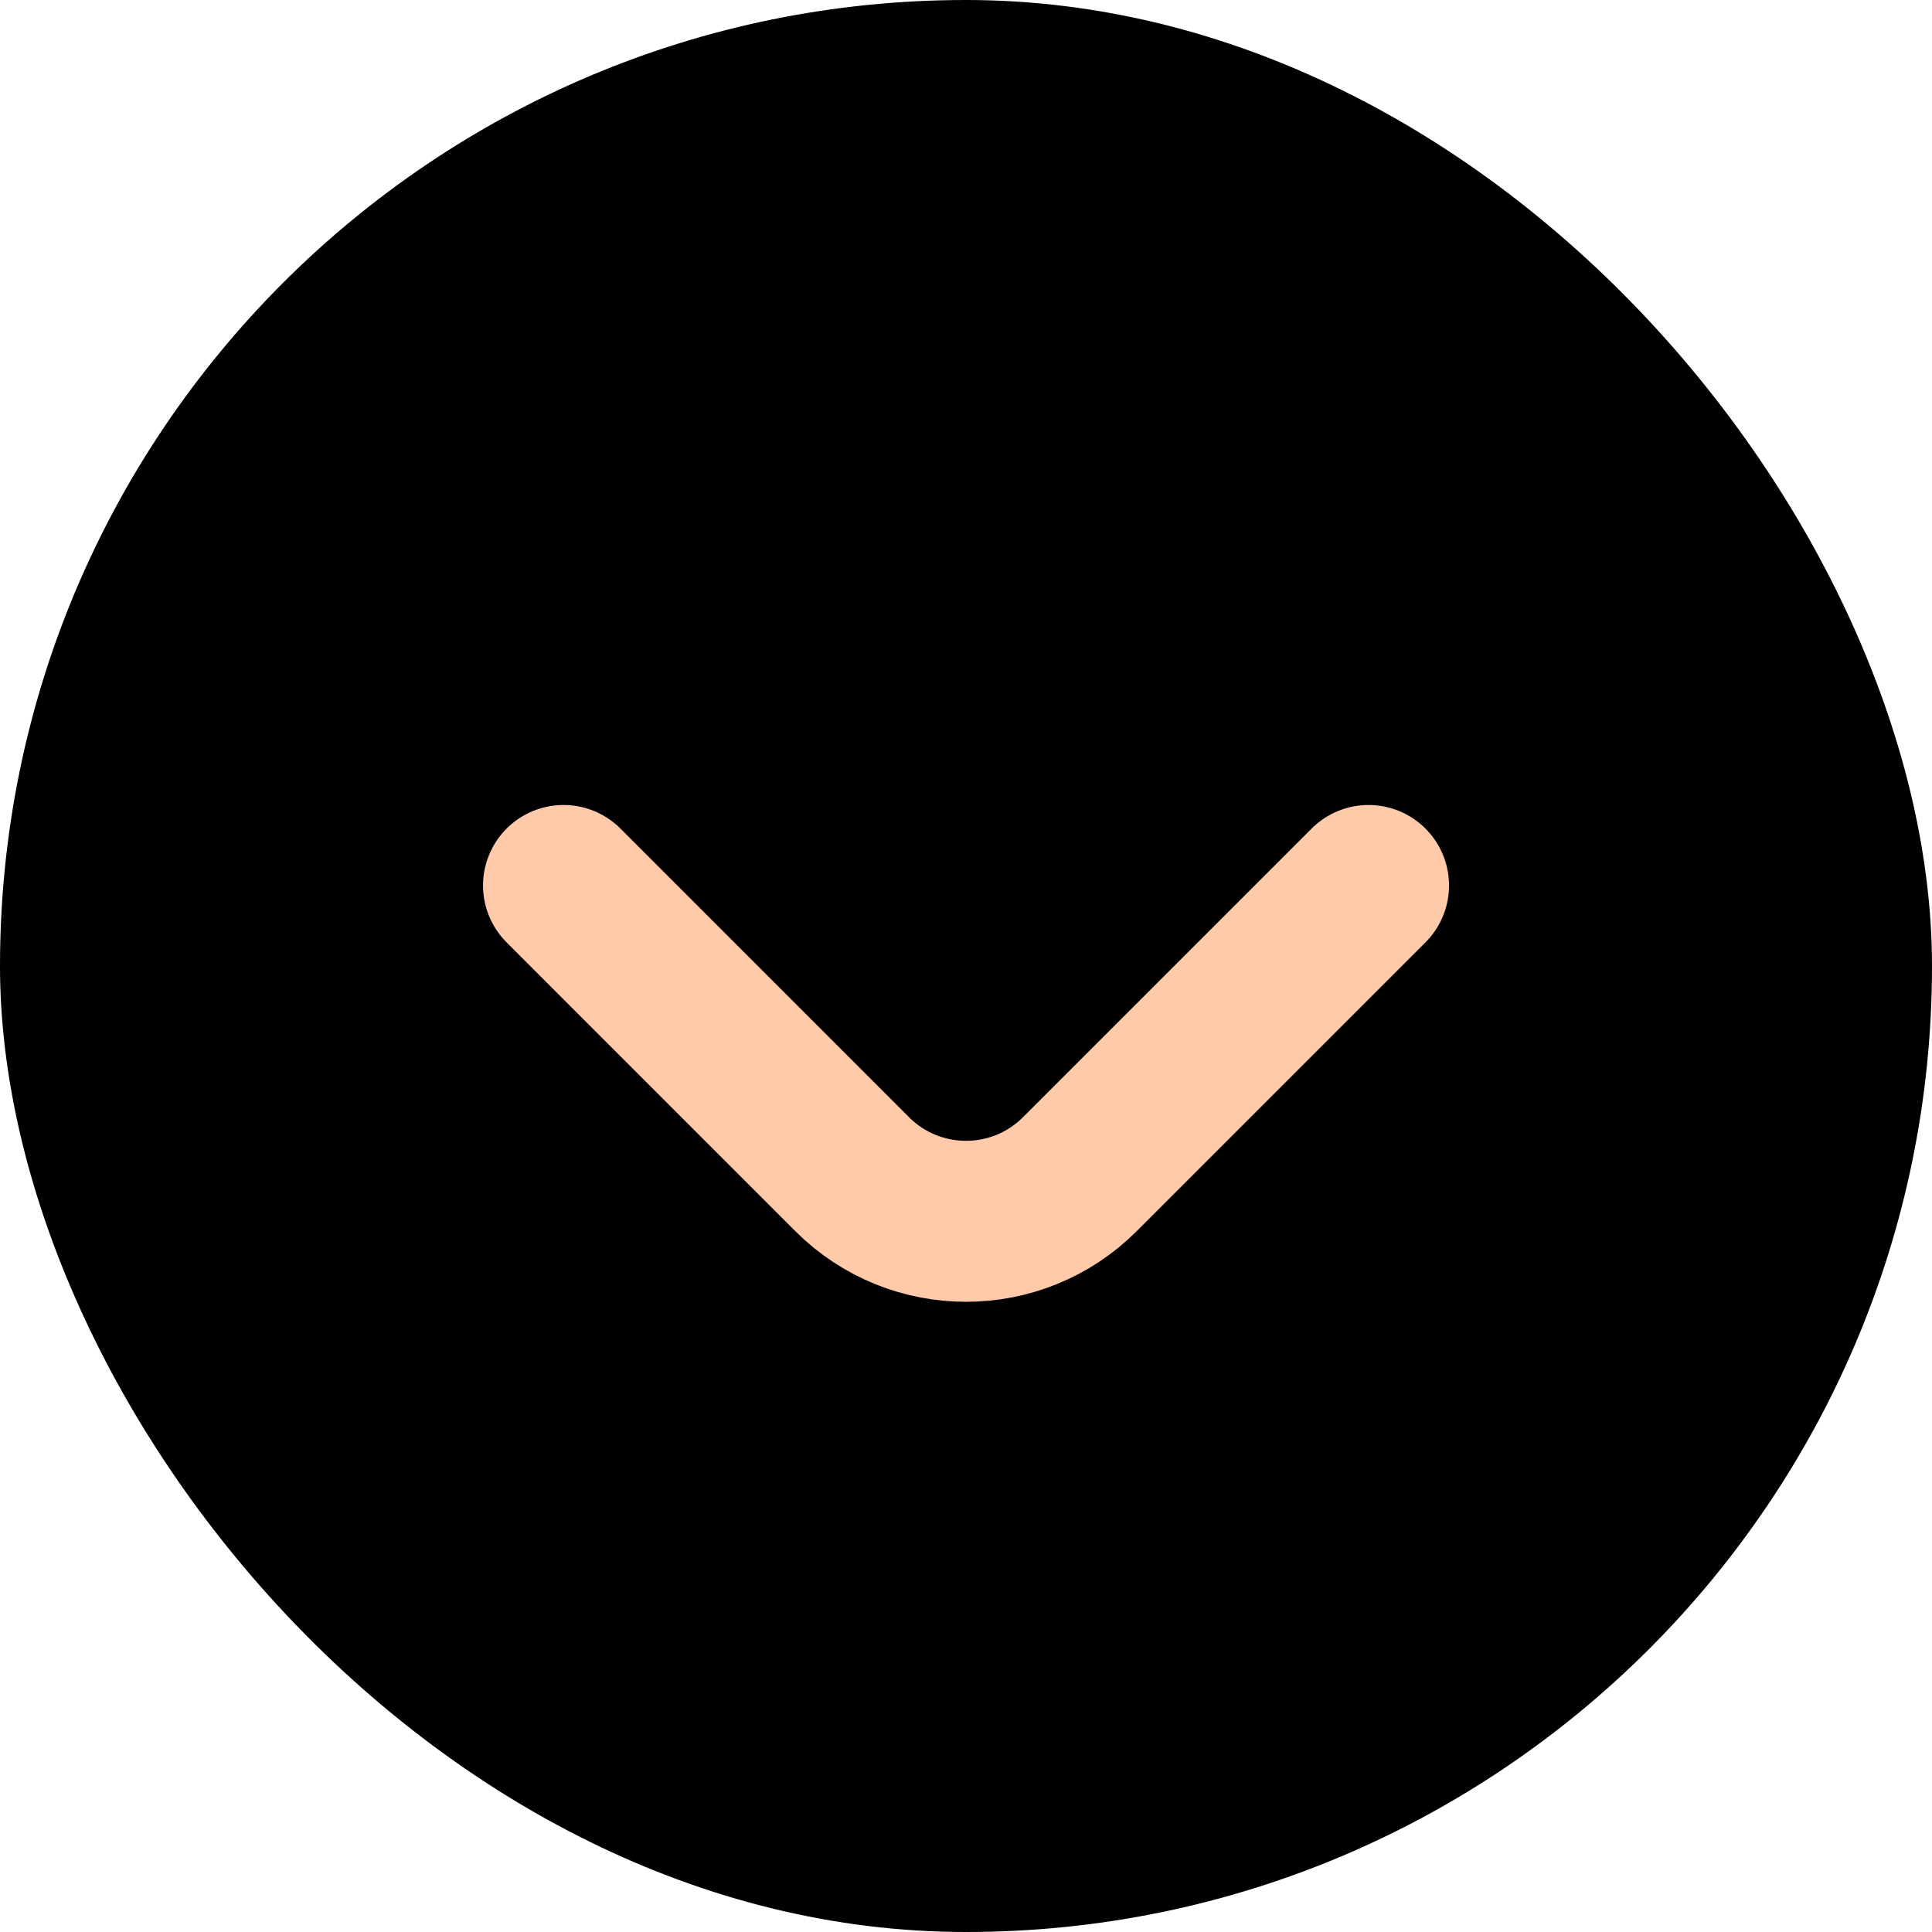 <svg width="40" height="40" viewBox="0 0 40 40" fill="none" xmlns="http://www.w3.org/2000/svg">
<g clip-path="url(#clip0_344_1713)">
<rect width="40" height="40" rx="20" fill="black"/>
<path d="M11.667 18.333L17.643 24.31C18.945 25.611 21.056 25.611 22.357 24.31L28.334 18.333" stroke="#FFCAA9" stroke-width="3.333" stroke-linecap="round"/>
</g>
<defs>
<clipPath id="clip0_344_1713">
<rect width="40" height="40" fill="white"/>
</clipPath>
</defs>
</svg>
